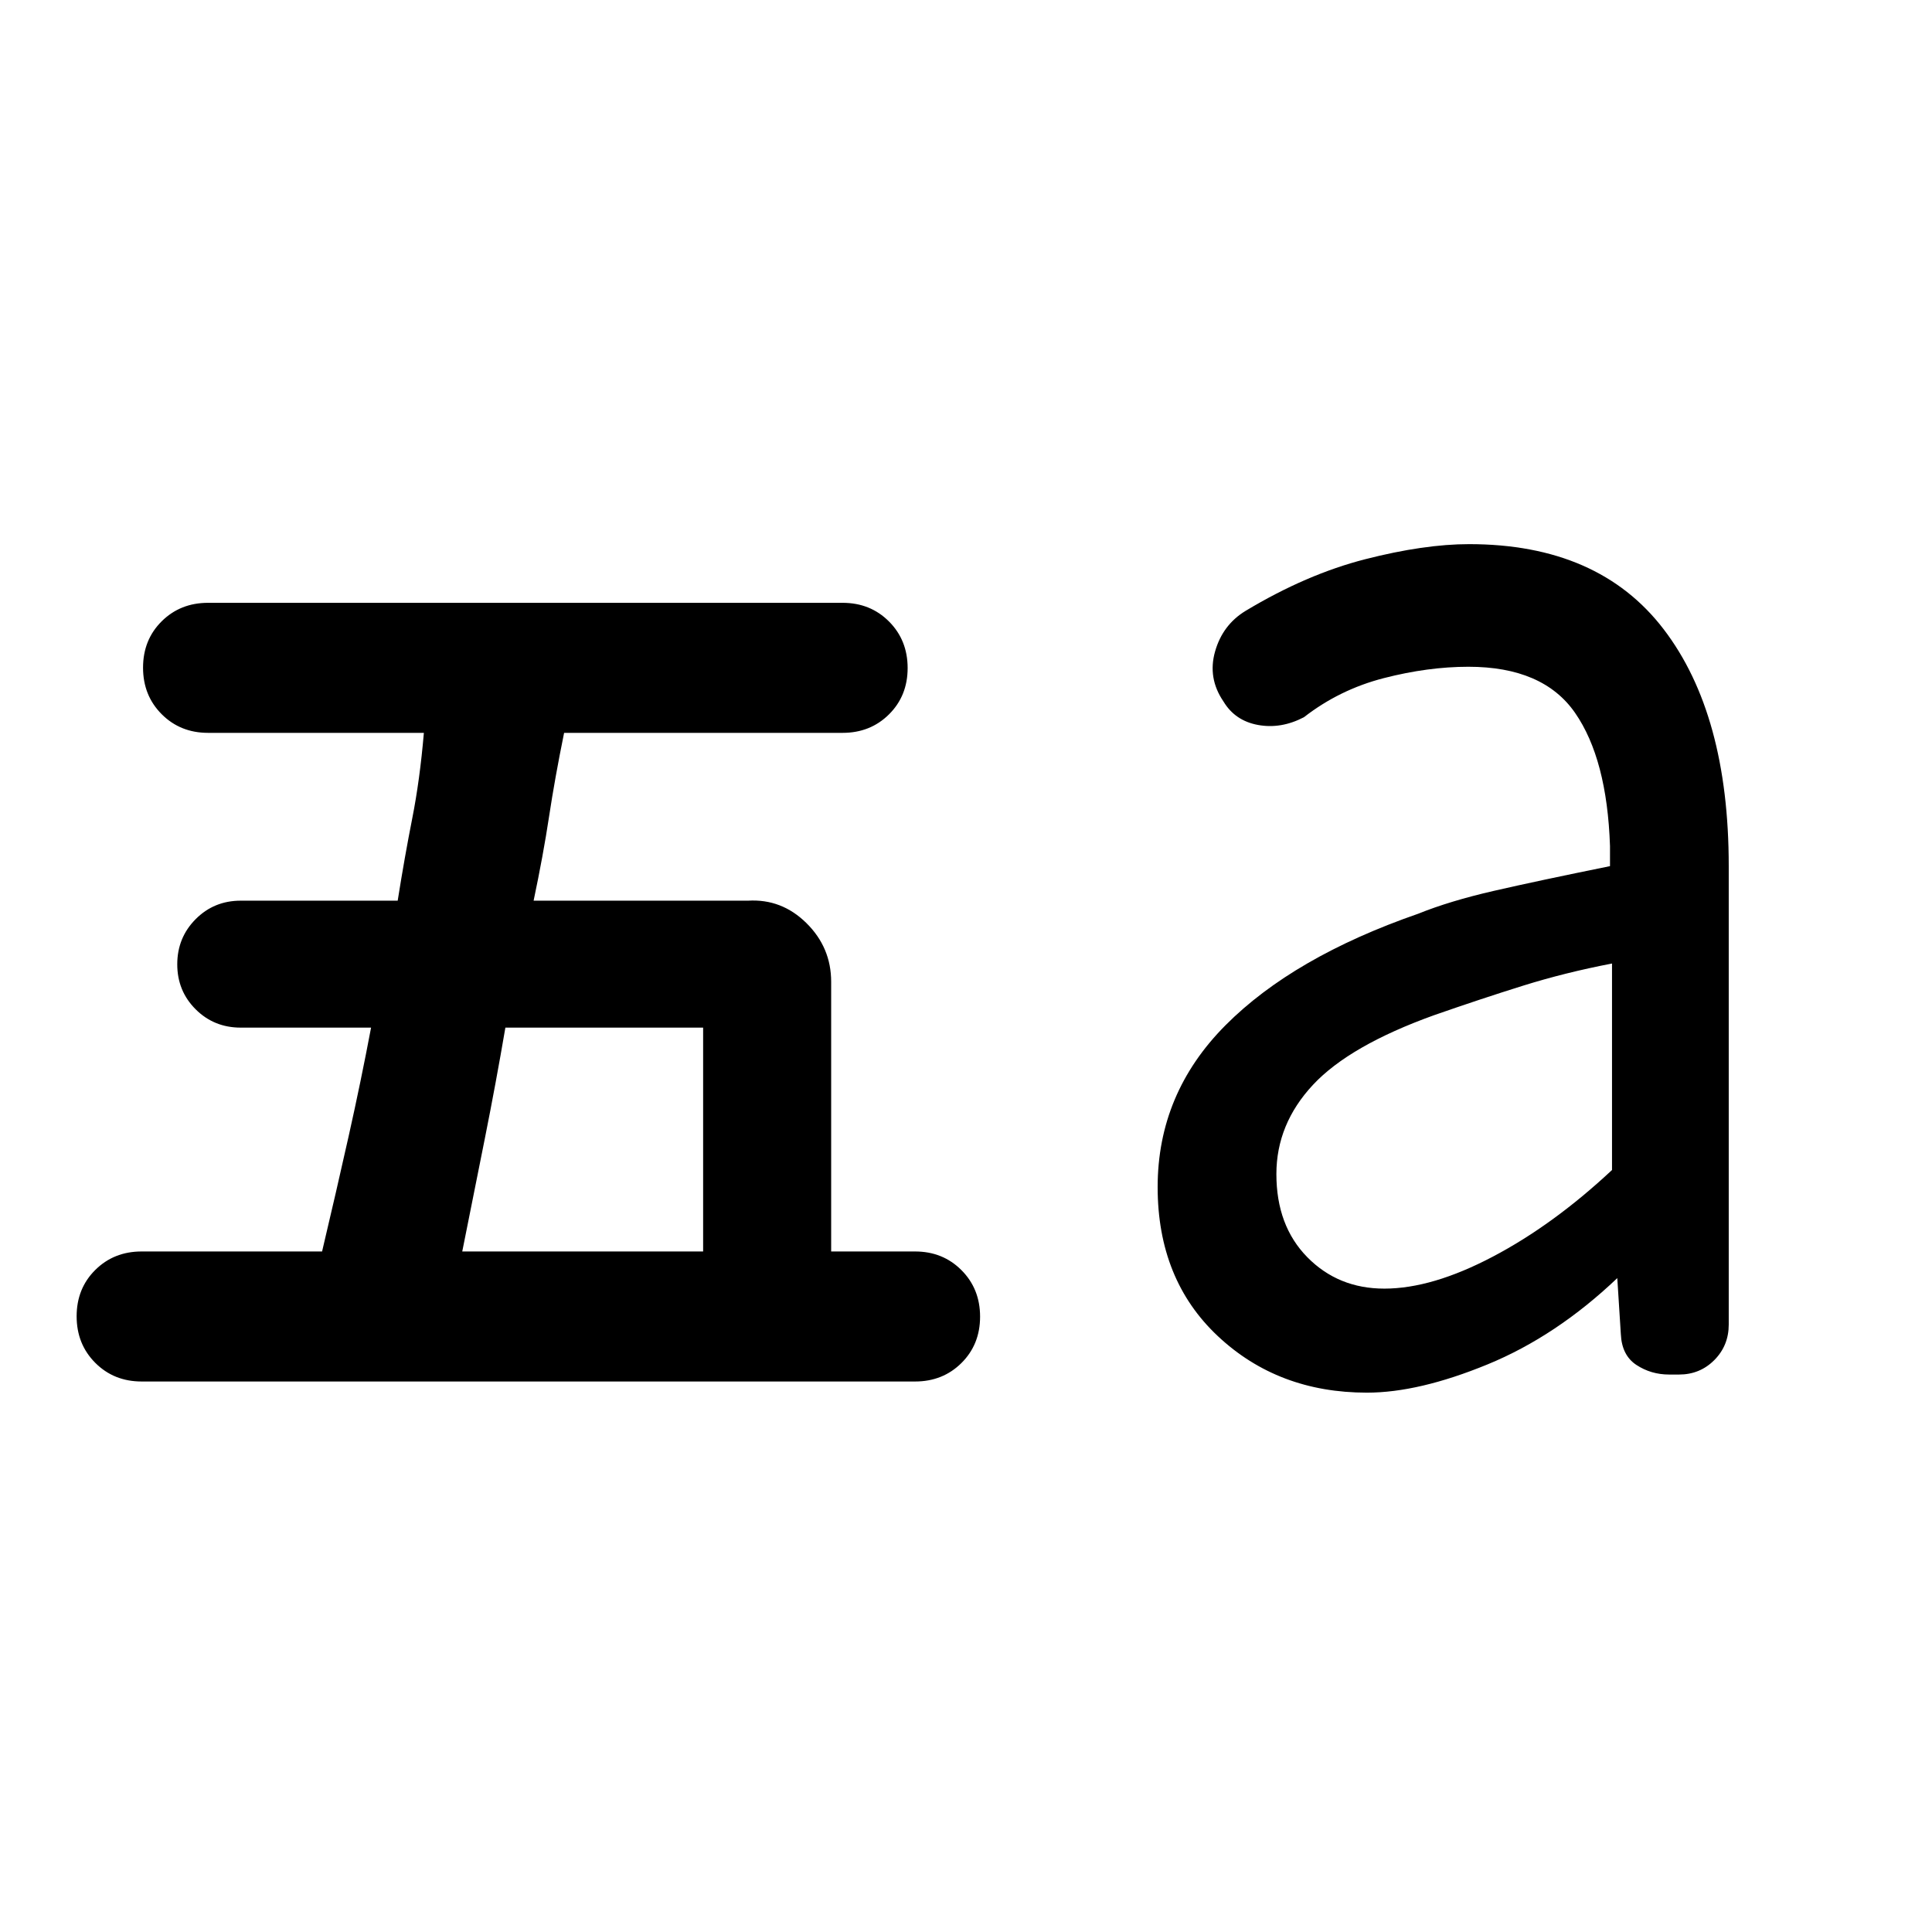 <svg xmlns="http://www.w3.org/2000/svg" height="20" viewBox="0 -960 960 960" width="20"><path d="M229.69-338.15h119.69v-111.23h-98.26q-4.66 27.34-10.21 55.13-5.56 27.79-11.22 56.1Zm225 64.61H70.38q-13.79 0-23.05-9.28-9.25-9.28-9.25-23.12 0-13.83 9.25-23.02 9.26-9.19 23.05-9.19h89.66q7.07-29.85 13.2-57.27 6.14-27.43 11.14-53.96h-64.76q-13.28 0-22.41-9.11t-9.13-22.35q0-13.24 9.13-22.43t22.41-9.19h77.99q3.47-21.85 7.24-40.92 3.77-19.08 5.77-42.47H103.38q-13.79 0-23.05-9.28-9.25-9.28-9.25-23.11 0-13.84 9.25-23.03 9.26-9.19 23.05-9.19h315.31q13.8 0 23.05 9.28 9.26 9.28 9.26 23.12 0 13.83-9.26 23.02-9.25 9.19-23.05 9.19H280.3q-4.61 22.62-7.49 41.7-2.89 19.07-7.66 41.69h106.54q16.73-1 29.02 11.14T413-472.15v134h41.69q13.8 0 23.05 9.28 9.26 9.28 9.26 23.11 0 13.84-9.26 23.03-9.25 9.19-23.05 9.19Zm233.18-46.15q23.71 0 53.84-15.85 30.14-15.84 59.29-43.09v-102.6q-23.28 4.47-44.3 11.04-21.02 6.57-44.16 14.65-41.92 15.08-60.12 34.58-18.19 19.5-18.19 44.36 0 25.67 15.36 41.29 15.35 15.62 38.28 15.62ZM679.23-268q-44.15 0-74.08-28.08-29.92-28.08-29.92-74.07 0-46.53 33.73-80.42T704.77-506q15.59-6.3 37.46-11.32 21.86-5.02 57.77-12.3v-10q-1.46-43.23-17.35-66.15-15.88-22.92-53.03-22.92-20.05 0-42.03 5.65-21.97 5.66-39.67 19.42-11.35 5.93-22.79 3.85-11.44-2.08-17.21-11.69-7.92-11.62-4.15-24.85 3.77-13.23 15.15-20.15 30.31-18.23 59.54-25.69 29.23-7.47 51.54-7.47 64.31 0 96.65 42.27Q859-605.08 859-529.62v227.77q0 10.45-7.15 17.65-7.16 7.2-17.54 7.2h-4.93q-9 0-16.26-4.77-7.27-4.77-7.74-15.38l-1.76-27.77q-30.31 28.84-64.47 42.88Q705-268 679.23-268Z"/></svg>